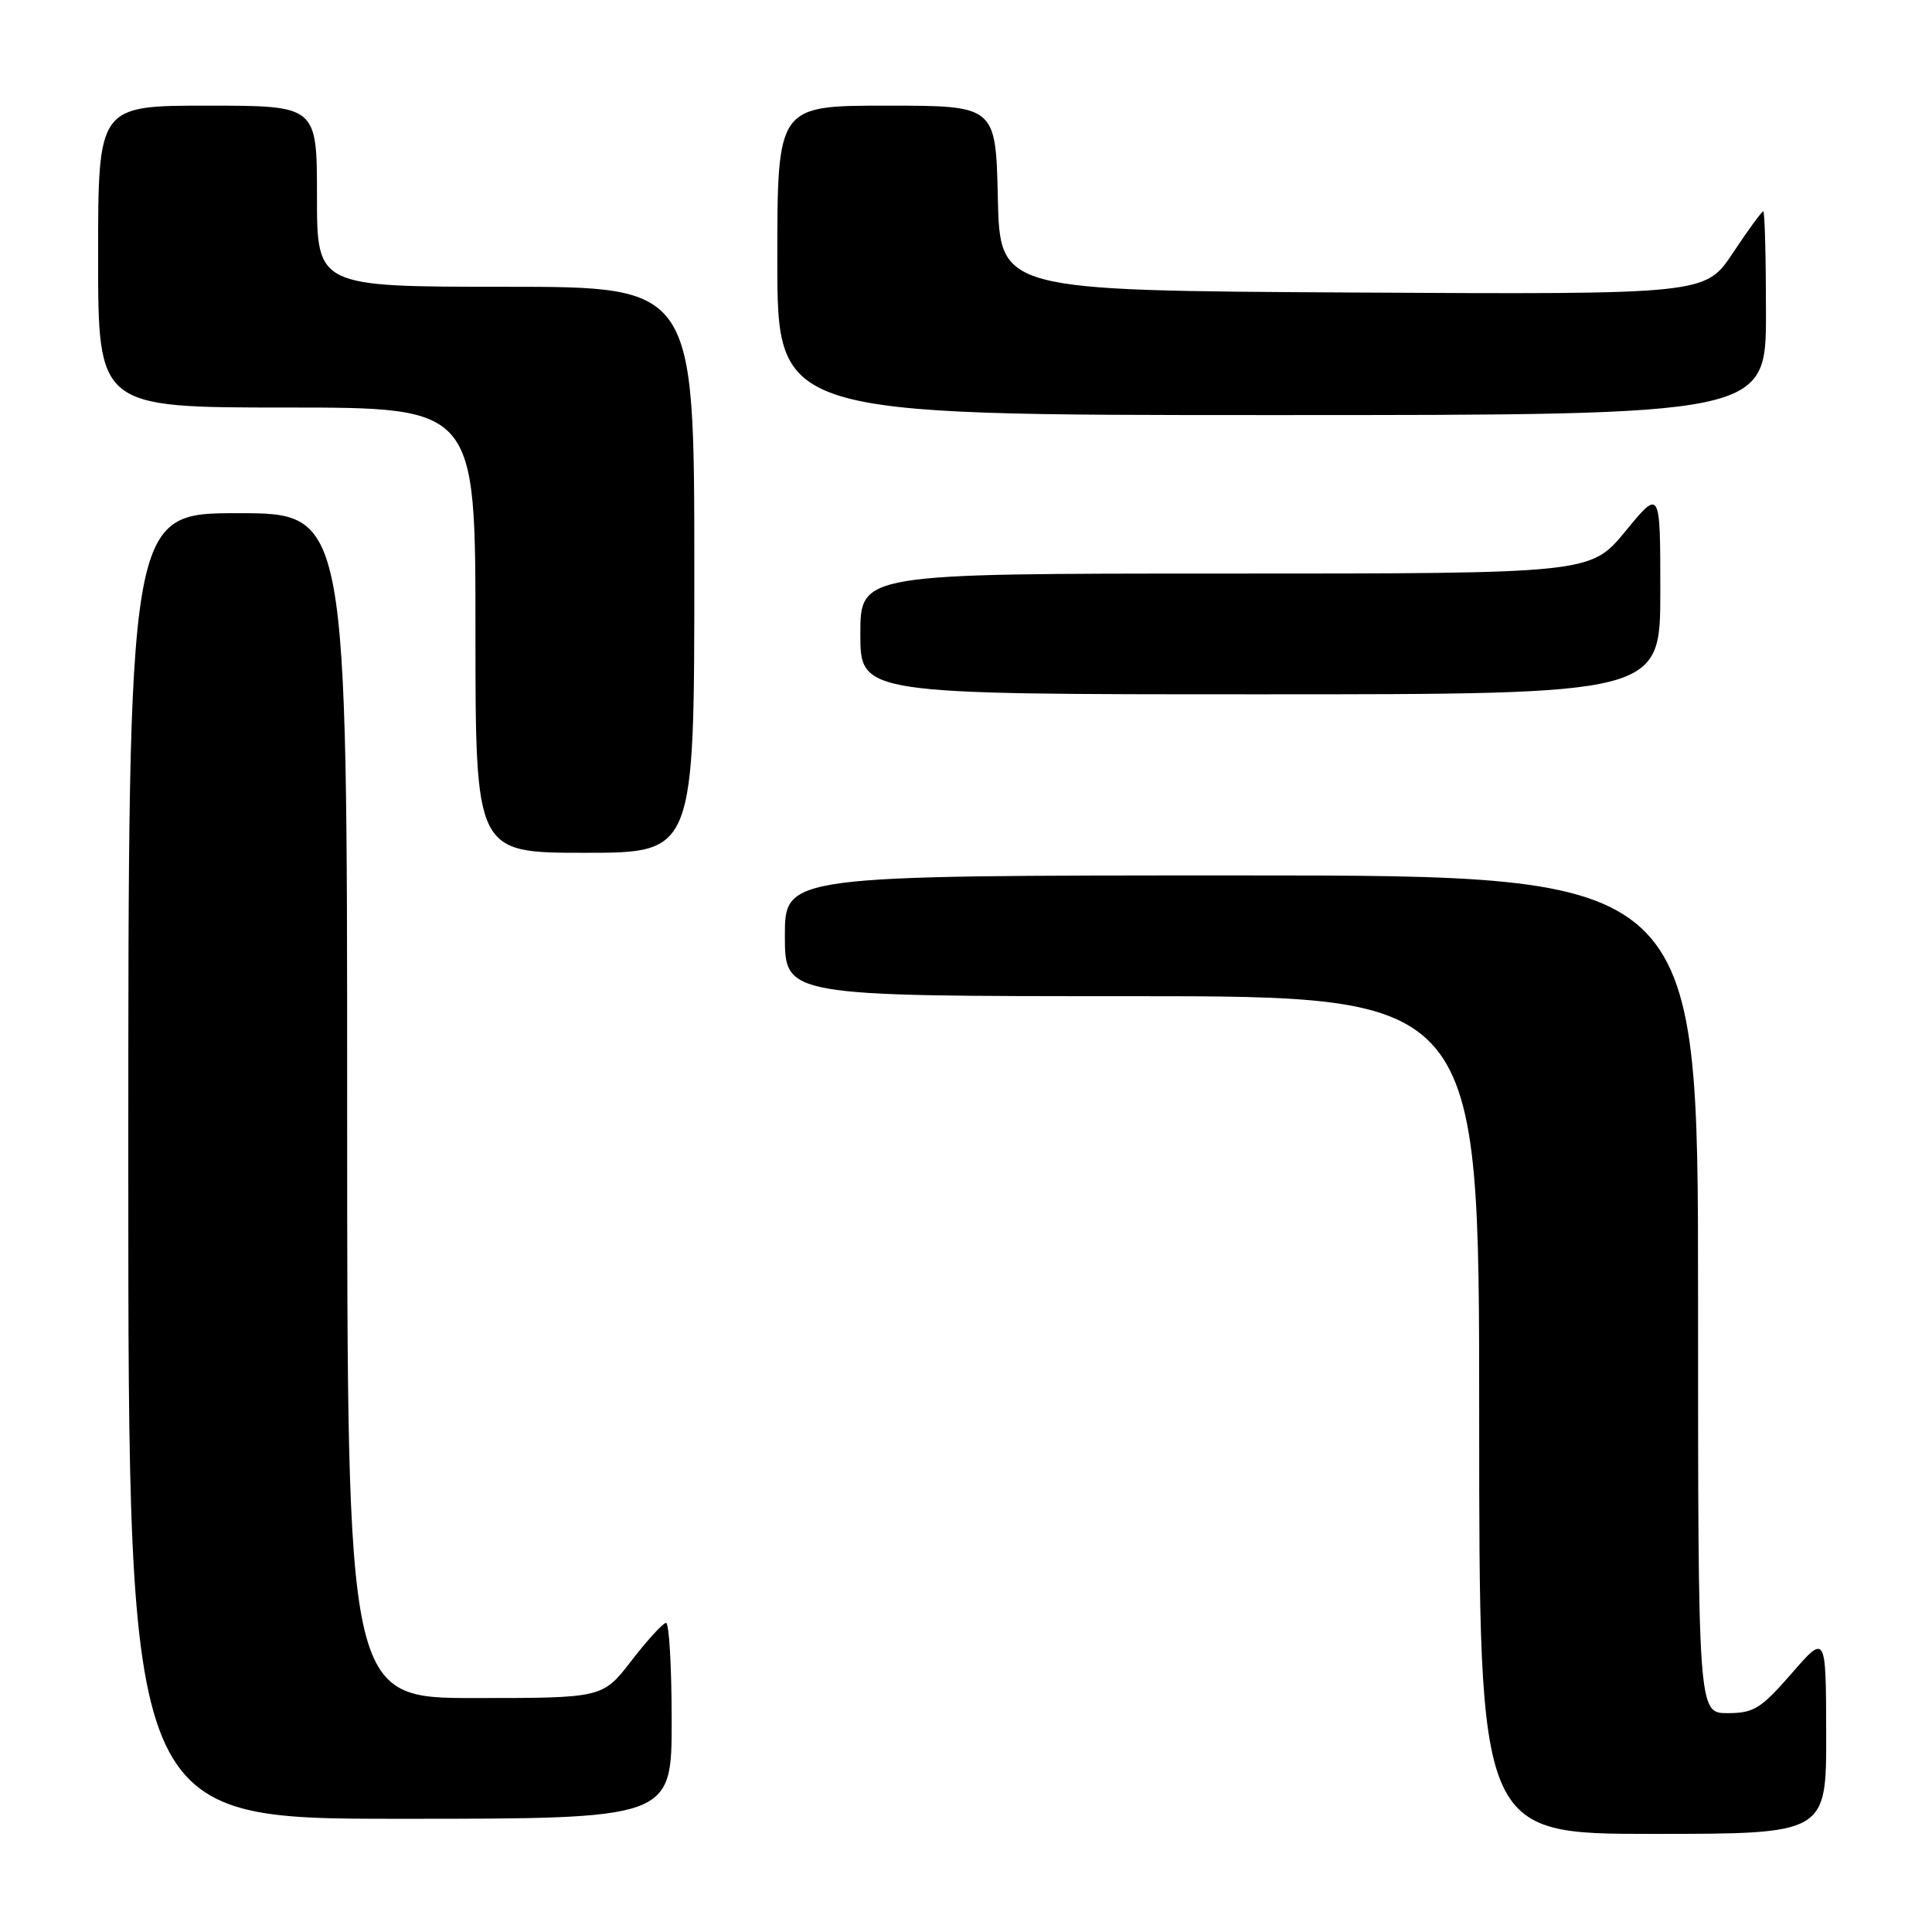<?xml version="1.0" encoding="UTF-8" standalone="no"?>
<!DOCTYPE svg PUBLIC "-//W3C//DTD SVG 1.1//EN" "http://www.w3.org/Graphics/SVG/1.1/DTD/svg11.dtd" >
<svg xmlns="http://www.w3.org/2000/svg" xmlns:xlink="http://www.w3.org/1999/xlink" version="1.1" viewBox="0 0 256 256">
 <g >
 <path fill="currentColor"
d=" M 241.98 229.75 C 241.95 216.50 241.95 216.50 237.39 221.75 C 233.33 226.41 232.38 227.00 228.91 227.00 C 225.00 227.00 225.00 227.00 225.00 171.50 C 225.00 116.00 225.00 116.00 164.50 116.00 C 104.00 116.00 104.00 116.00 104.00 124.00 C 104.00 132.00 104.00 132.00 150.00 132.00 C 196.00 132.00 196.00 132.00 196.00 187.50 C 196.00 243.00 196.00 243.00 219.00 243.00 C 242.00 243.00 242.00 243.00 241.98 229.75 Z  M 89.00 228.00 C 89.00 220.85 88.66 215.02 88.25 215.04 C 87.84 215.07 85.78 217.32 83.68 220.04 C 79.85 225.00 79.85 225.00 62.93 225.00 C 46.00 225.00 46.00 225.00 46.00 146.50 C 46.00 68.00 46.00 68.00 31.50 68.00 C 17.00 68.00 17.00 68.00 17.00 154.50 C 17.00 241.00 17.00 241.00 53.00 241.00 C 89.00 241.00 89.00 241.00 89.00 228.00 Z  M 92.00 75.50 C 92.00 38.00 92.00 38.00 67.00 38.00 C 42.00 38.00 42.00 38.00 42.00 26.00 C 42.00 14.00 42.00 14.00 27.50 14.00 C 13.00 14.00 13.00 14.00 13.00 34.00 C 13.00 54.00 13.00 54.00 38.00 54.00 C 63.00 54.00 63.00 54.00 63.00 83.50 C 63.00 113.00 63.00 113.00 77.50 113.00 C 92.00 113.00 92.00 113.00 92.00 75.50 Z  M 220.00 78.39 C 220.00 64.77 220.00 64.77 215.38 70.39 C 210.76 76.00 210.76 76.00 162.38 76.00 C 114.00 76.00 114.00 76.00 114.00 84.00 C 114.00 92.00 114.00 92.00 167.00 92.00 C 220.00 92.00 220.00 92.00 220.00 78.39 Z  M 234.00 41.50 C 234.00 34.08 233.84 28.00 233.64 28.00 C 233.44 28.00 231.64 30.48 229.62 33.51 C 225.97 39.02 225.97 39.02 179.23 38.76 C 132.50 38.50 132.50 38.50 132.22 26.25 C 131.94 14.00 131.94 14.00 117.47 14.00 C 103.00 14.00 103.00 14.00 103.00 34.50 C 103.00 55.00 103.00 55.00 168.50 55.00 C 234.00 55.00 234.00 55.00 234.00 41.50 Z "/>
</g>
</svg>
